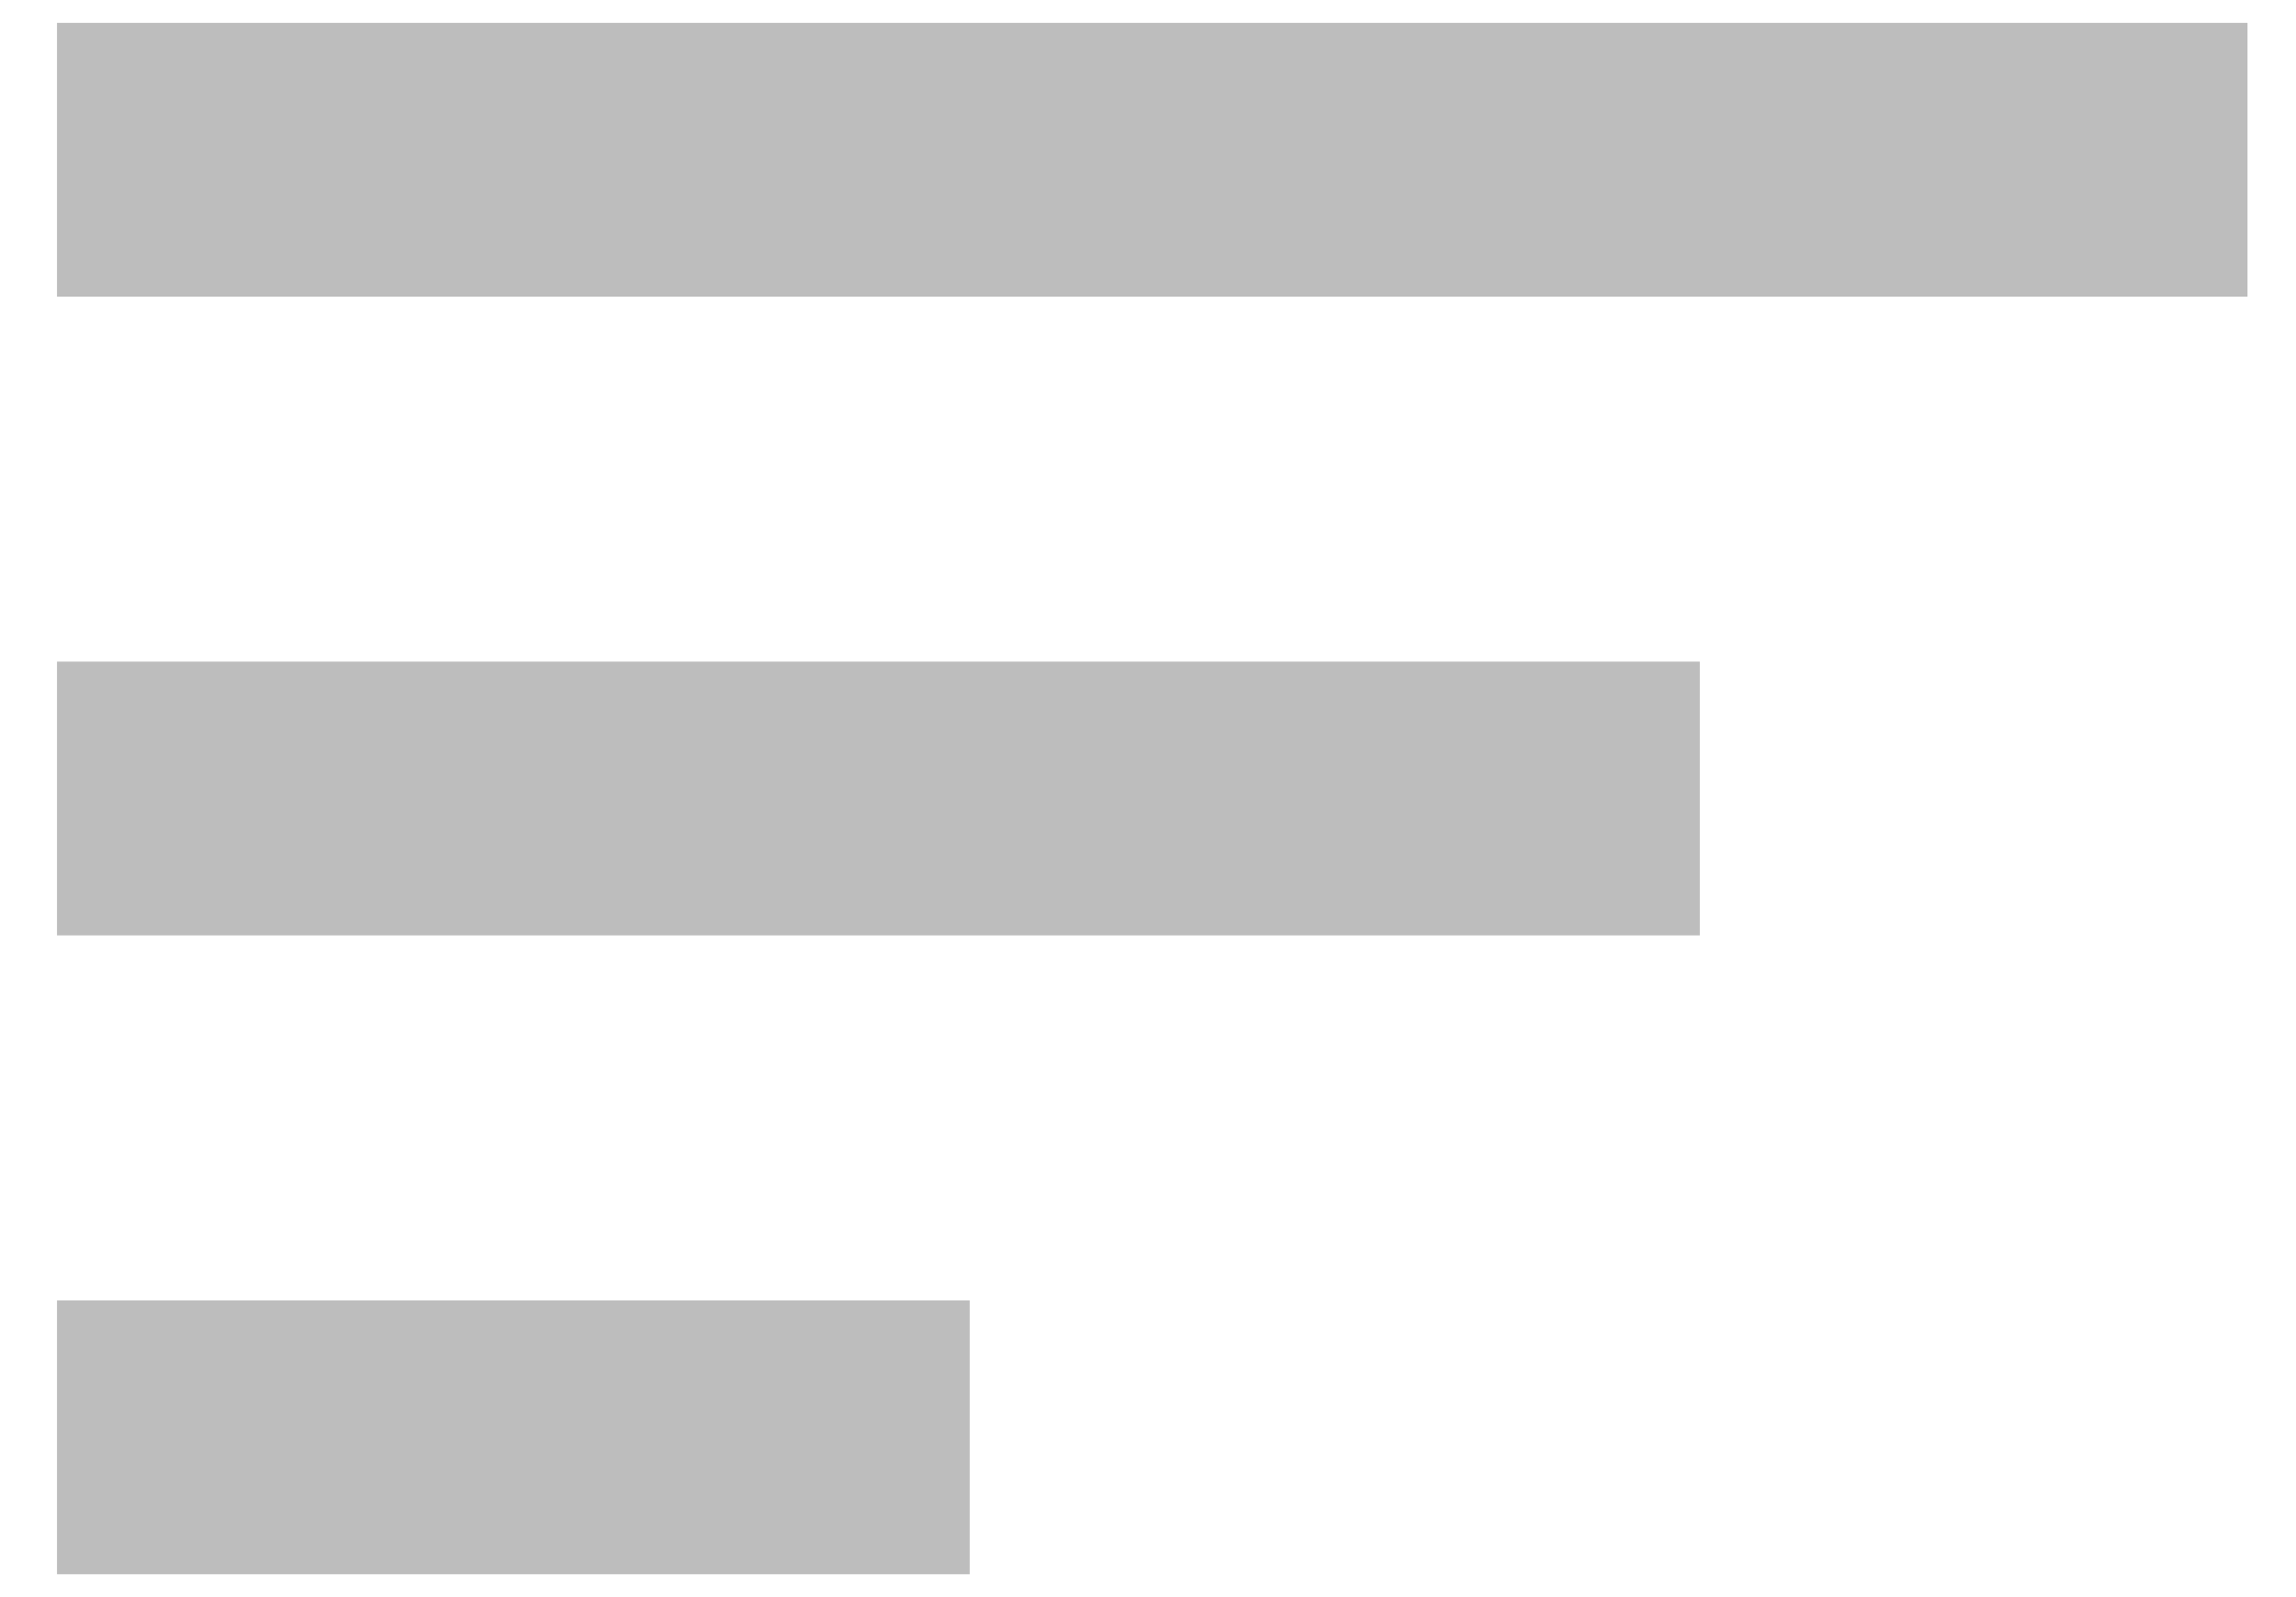 <svg width="23" height="16" viewBox="0 0 23 16" fill="none" xmlns="http://www.w3.org/2000/svg">
<rect x="0.571" y="13.028" width="9.143" height="2.743" fill="#BDBDBD"/>
<rect x="0.571" y="0.229" width="21.943" height="2.743" fill="#BDBDBD"/>
<rect x="0.571" y="6.628" width="16.457" height="2.743" fill="#BDBDBD"/>
</svg>
